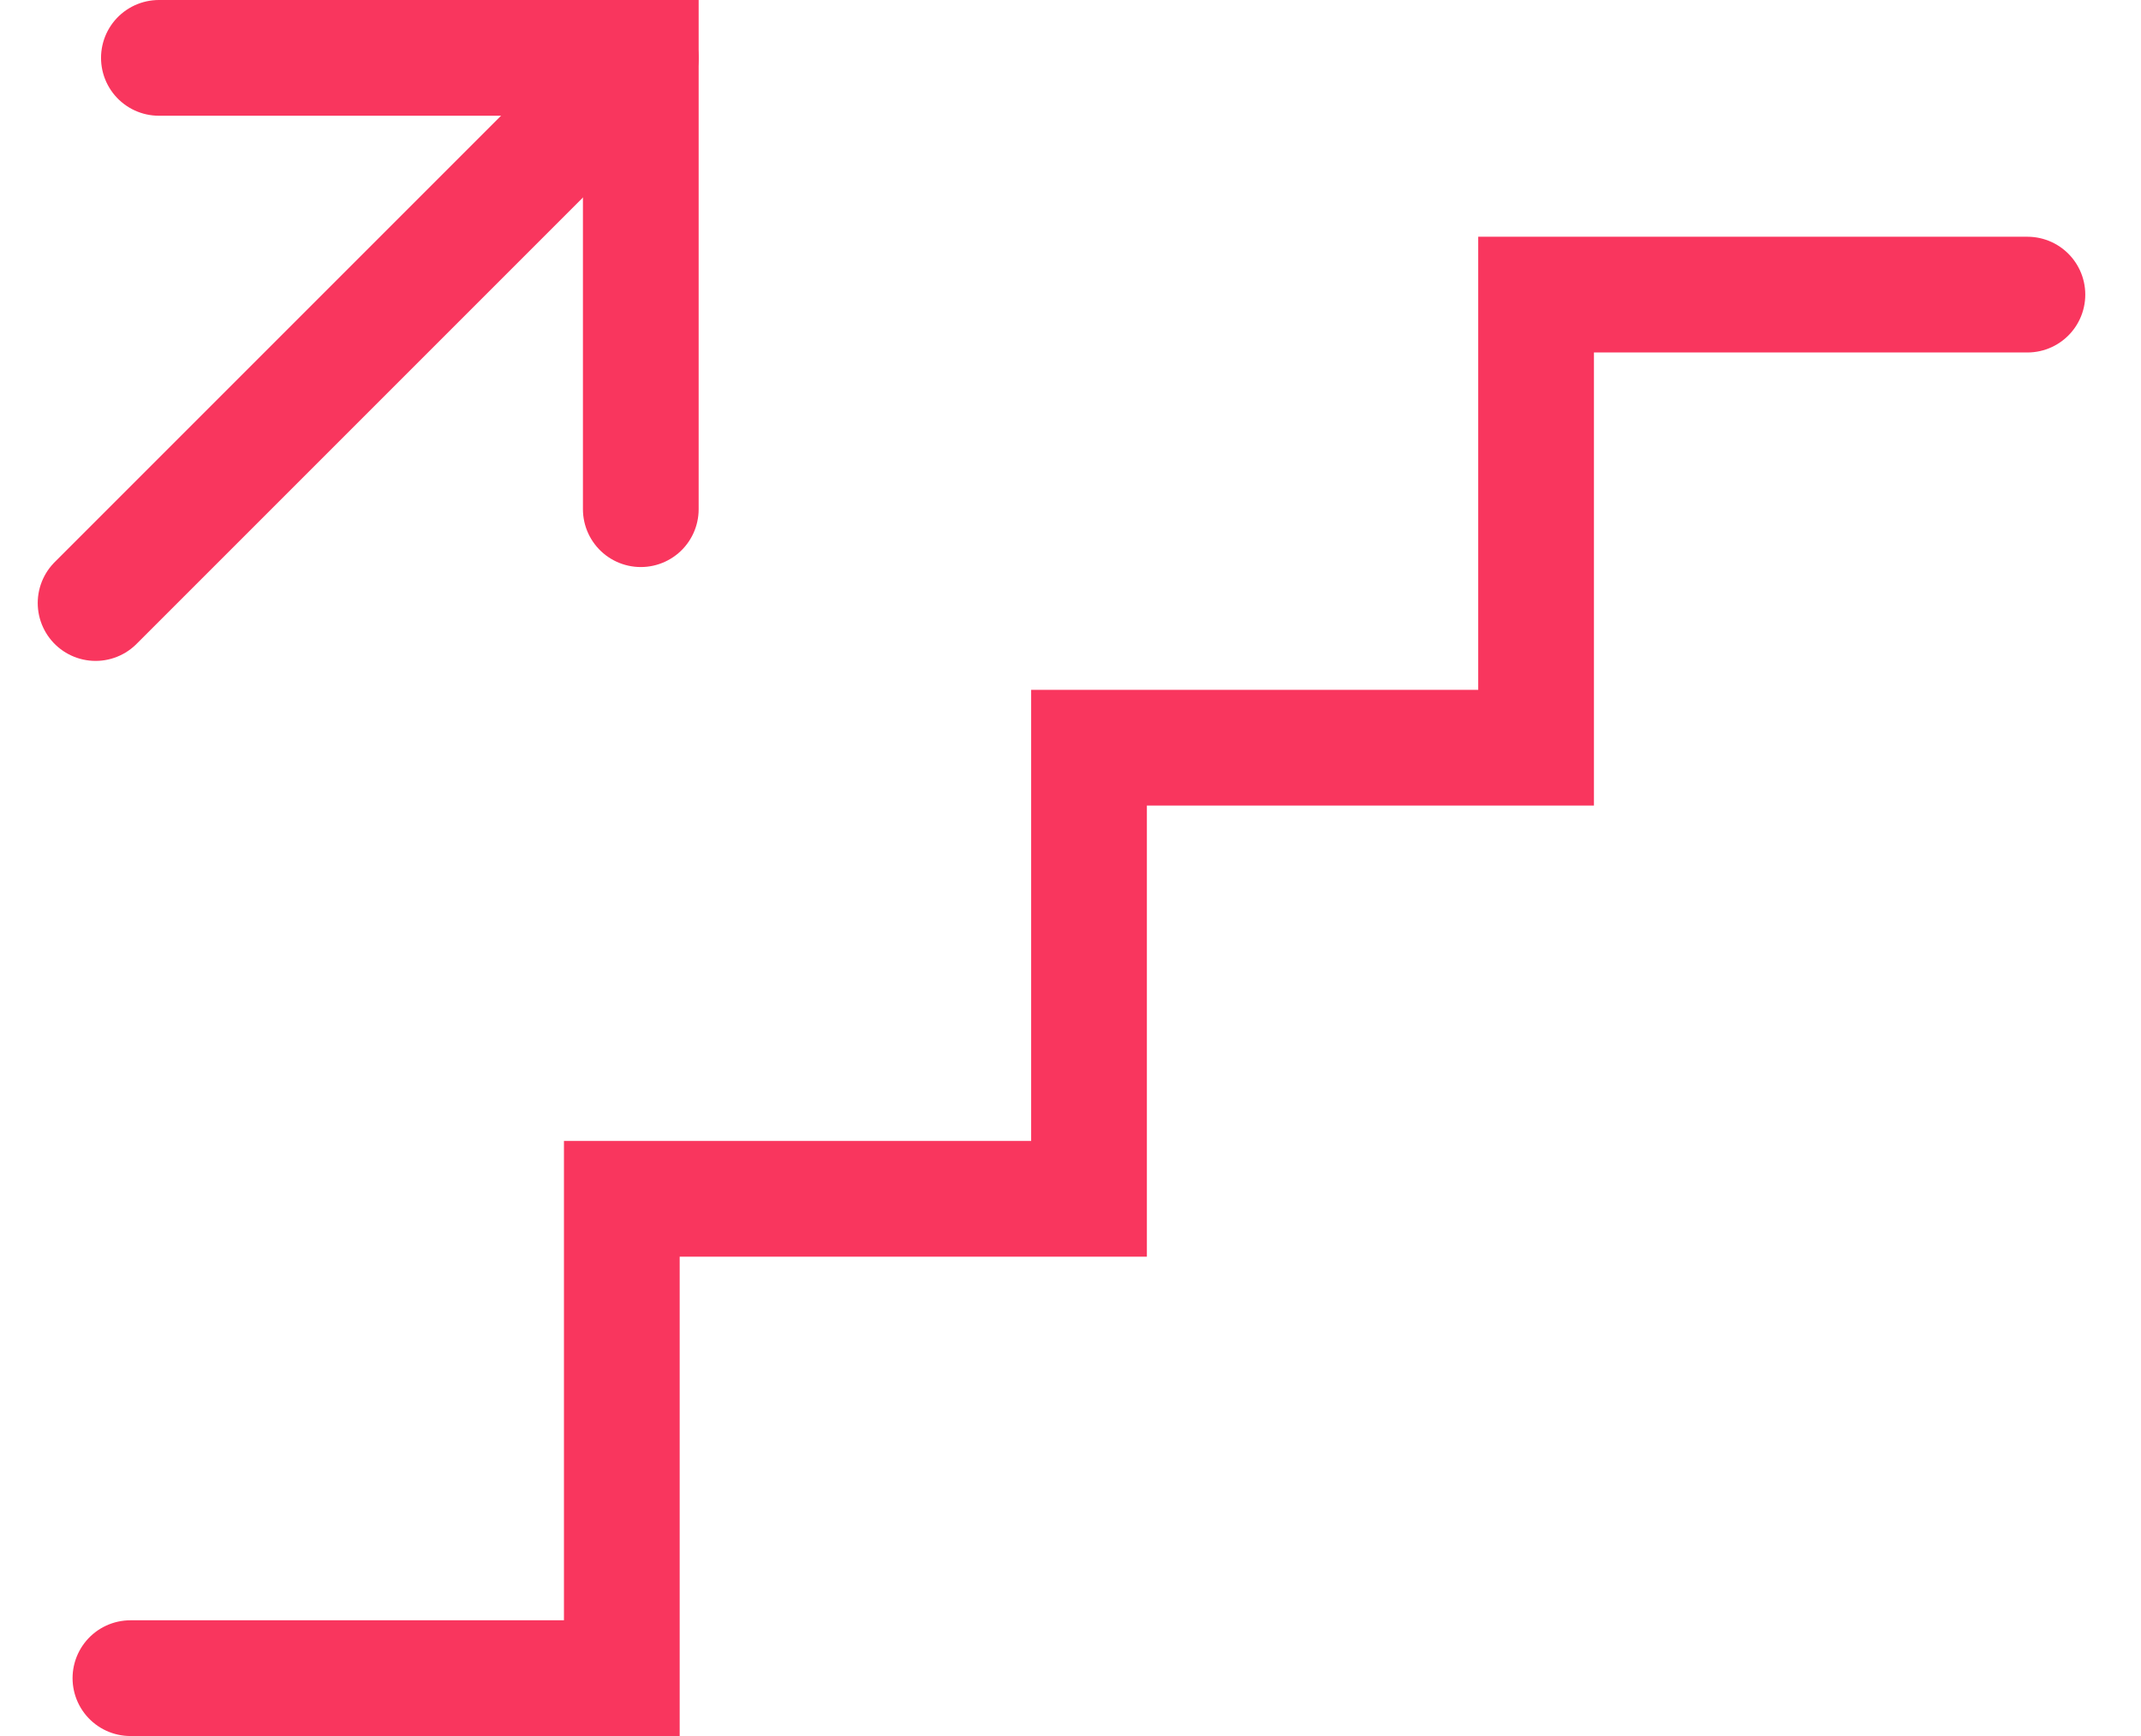 <svg width="37" height="30" viewBox="0 0 37 30" fill="none" xmlns="http://www.w3.org/2000/svg">
<path d="M2.254 29H10.746V20.717H18.82V12.921H26.546V5.091H35.037" stroke="#F9365E" stroke-width="2" stroke-miterlimit="10" stroke-linecap="round"/>
<path d="M2.746 1H11.074V8.799" stroke="#F9365E" stroke-width="2" stroke-miterlimit="10" stroke-linecap="round"/>
<path d="M11.073 1L1.652 10.421" stroke="#F9365E" stroke-width="2" stroke-miterlimit="10" stroke-linecap="round"/>
</svg>
